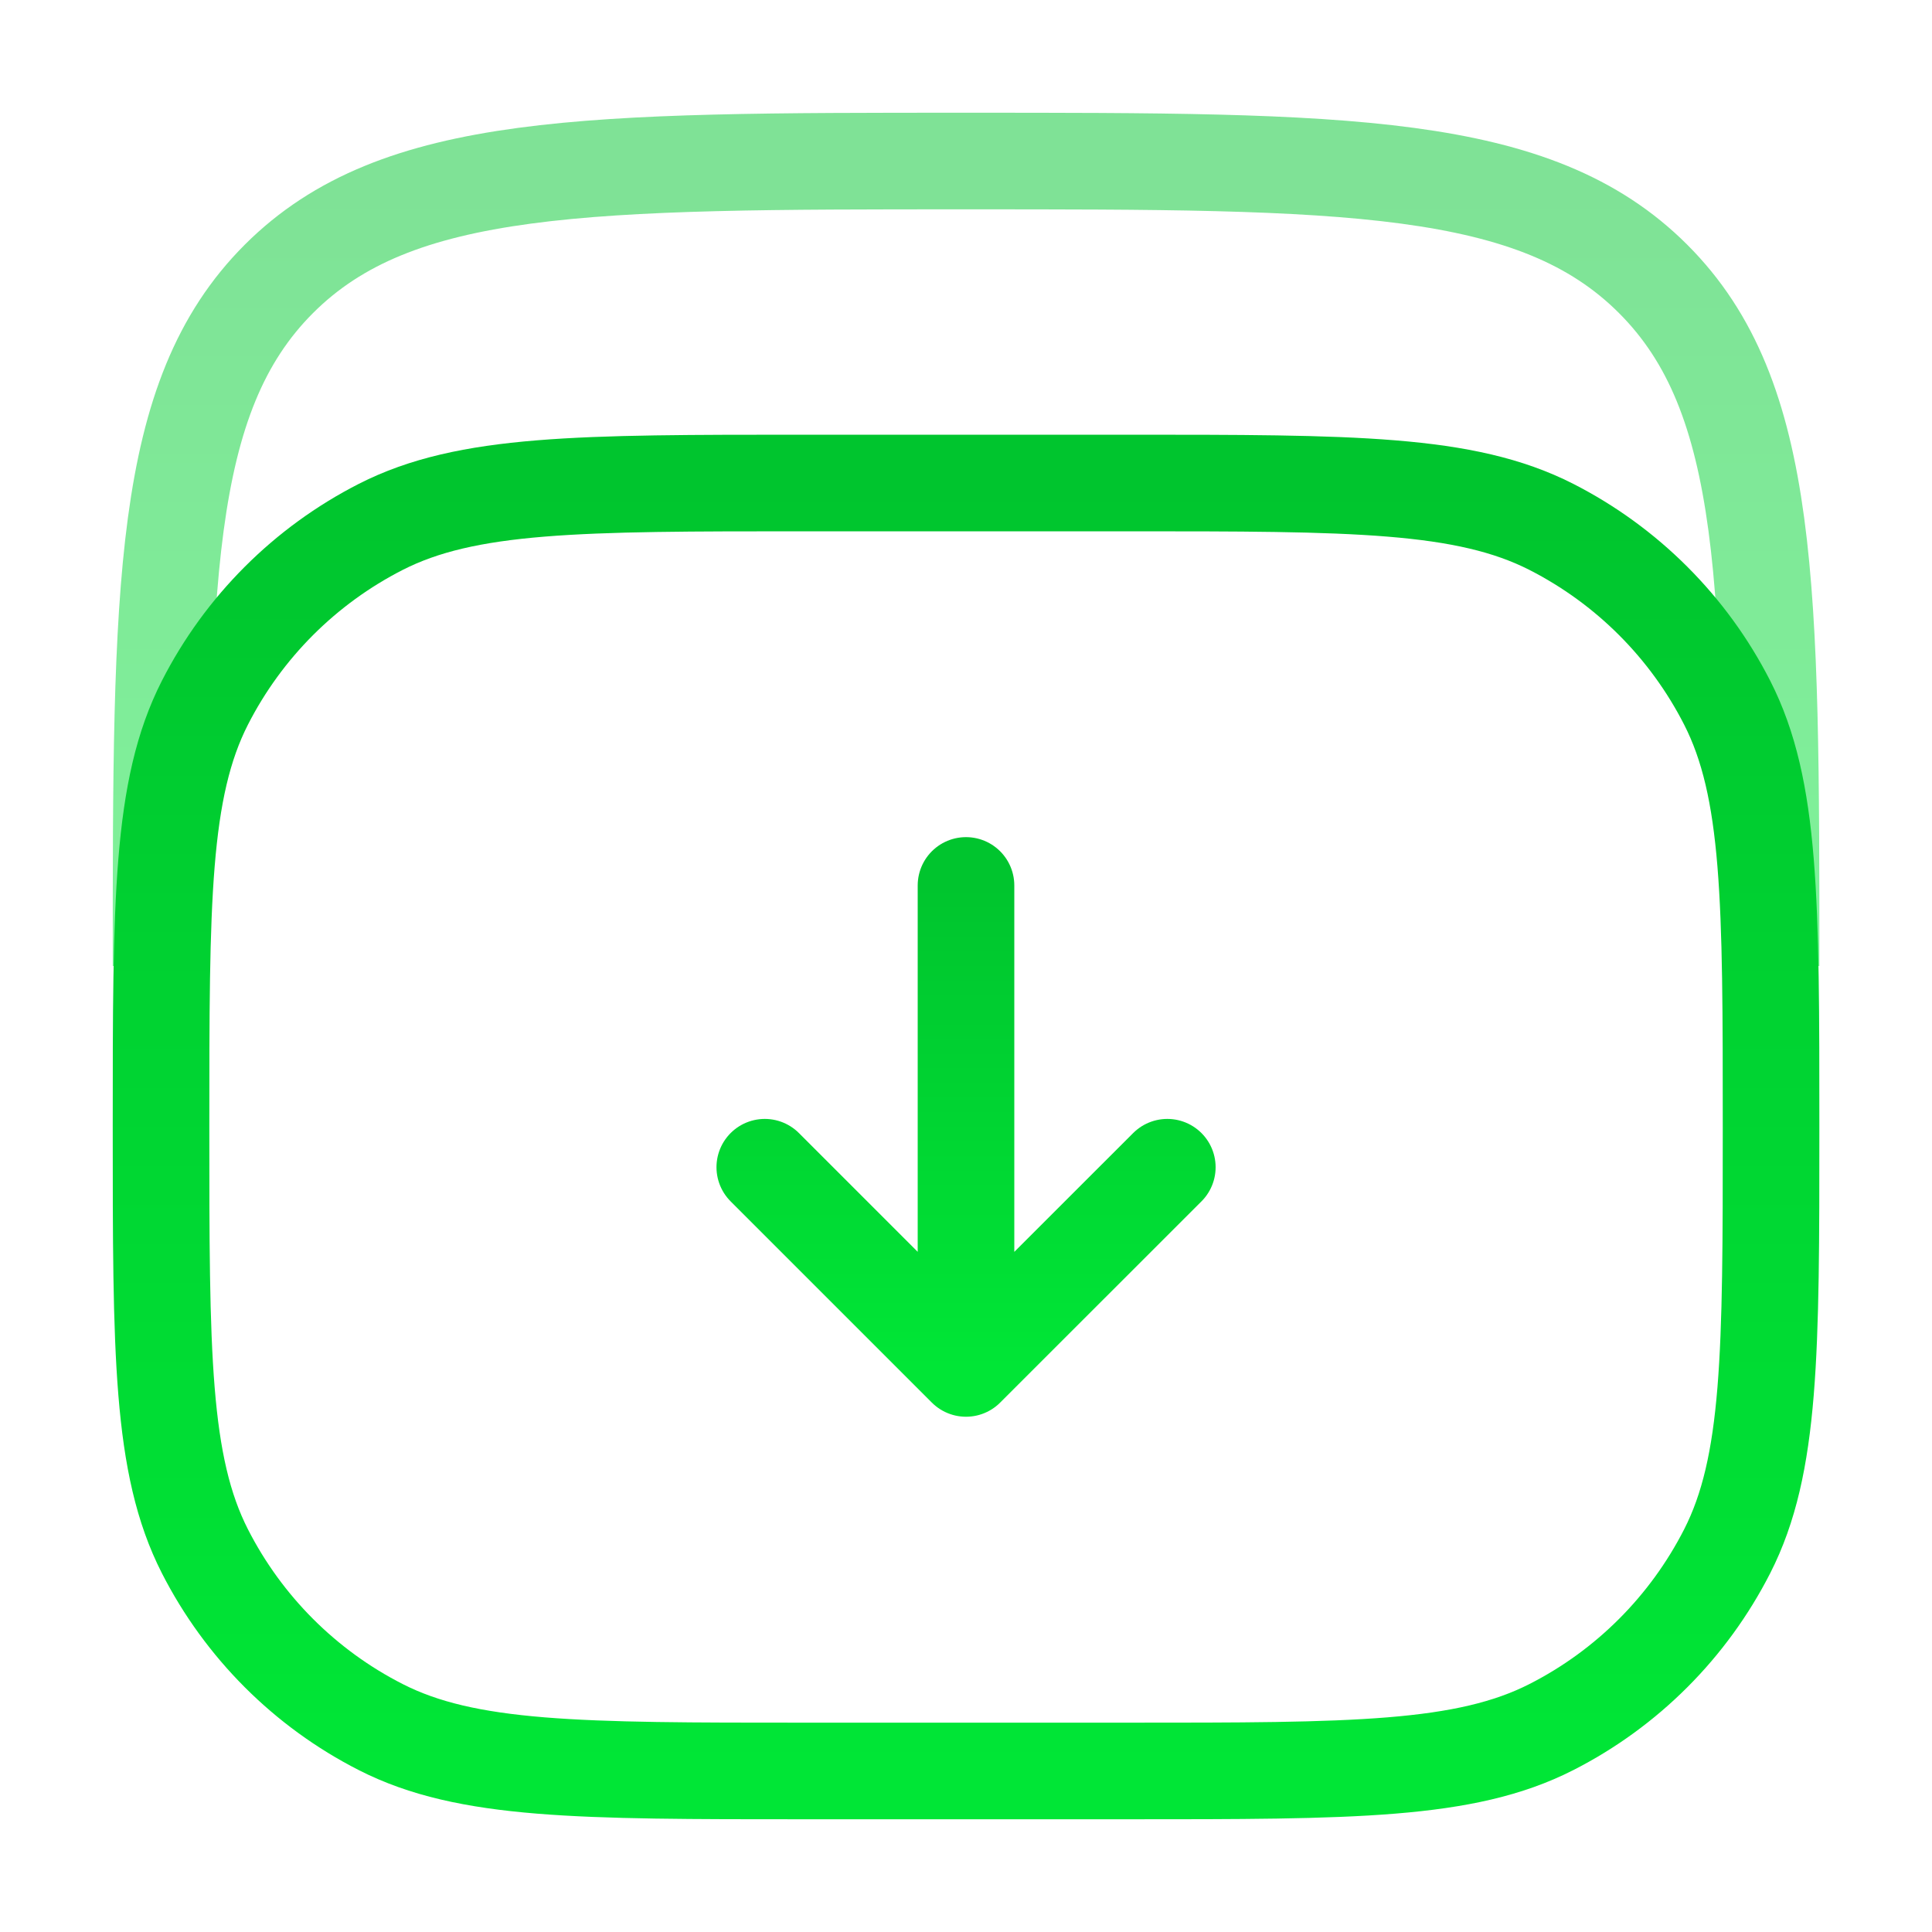 <svg viewBox="0 0 20 20" fill="none" xmlns="http://www.w3.org/2000/svg">
    <path opacity="0.5"
          d="M1.667 10C1.667 6.071 1.667 4.107 2.887 2.887C4.108 1.667 6.072 1.667 10 1.667C13.929 1.667 15.893 1.667 17.113 2.887C18.334 4.107 18.334 6.071 18.334 10"
          stroke="url(#paint0_linear_2635_31926)"/>
    <path
        d="M1.667 11.667C1.667 9.333 1.667 8.166 2.121 7.275C2.521 6.491 3.158 5.854 3.942 5.454C4.833 5 6 5 8.334 5H11.667C14.001 5 15.167 5 16.059 5.454C16.843 5.854 17.48 6.491 17.88 7.275C18.334 8.166 18.334 9.333 18.334 11.667C18.334 14 18.334 15.167 17.88 16.058C17.48 16.842 16.843 17.48 16.059 17.879C15.167 18.333 14.001 18.333 11.667 18.333H8.334C6 18.333 4.833 18.333 3.942 17.879C3.158 17.48 2.521 16.842 2.121 16.058C1.667 15.167 1.667 14 1.667 11.667Z"
        stroke="url(#paint1_linear_2635_31926)"/>
    <path d="M10 9.166V14.166M10 14.166L12.084 12.083M10 14.166L7.917 12.083"
          stroke="url(#paint2_linear_2635_31926)" stroke-linecap="round" stroke-linejoin="round"/>
    <defs>
        <linearGradient id="paint0_linear_2635_31926" x1="10" y1="1.667" x2="10" y2="10"
                        gradientUnits="userSpaceOnUse">
            <stop stop-color="#00C52E"/>
            <stop offset="1" stop-color="#00E636"/>
        </linearGradient>
        <linearGradient id="paint1_linear_2635_31926" x1="10" y1="5" x2="10" y2="18.333"
                        gradientUnits="userSpaceOnUse">
            <stop stop-color="#00C52E"/>
            <stop offset="1" stop-color="#00E636"/>
        </linearGradient>
        <linearGradient id="paint2_linear_2635_31926" x1="10" y1="9.166" x2="10" y2="14.166"
                        gradientUnits="userSpaceOnUse">
            <stop stop-color="#00C52E"/>
            <stop offset="1" stop-color="#00E636"/>
        </linearGradient>
    </defs>
</svg>
